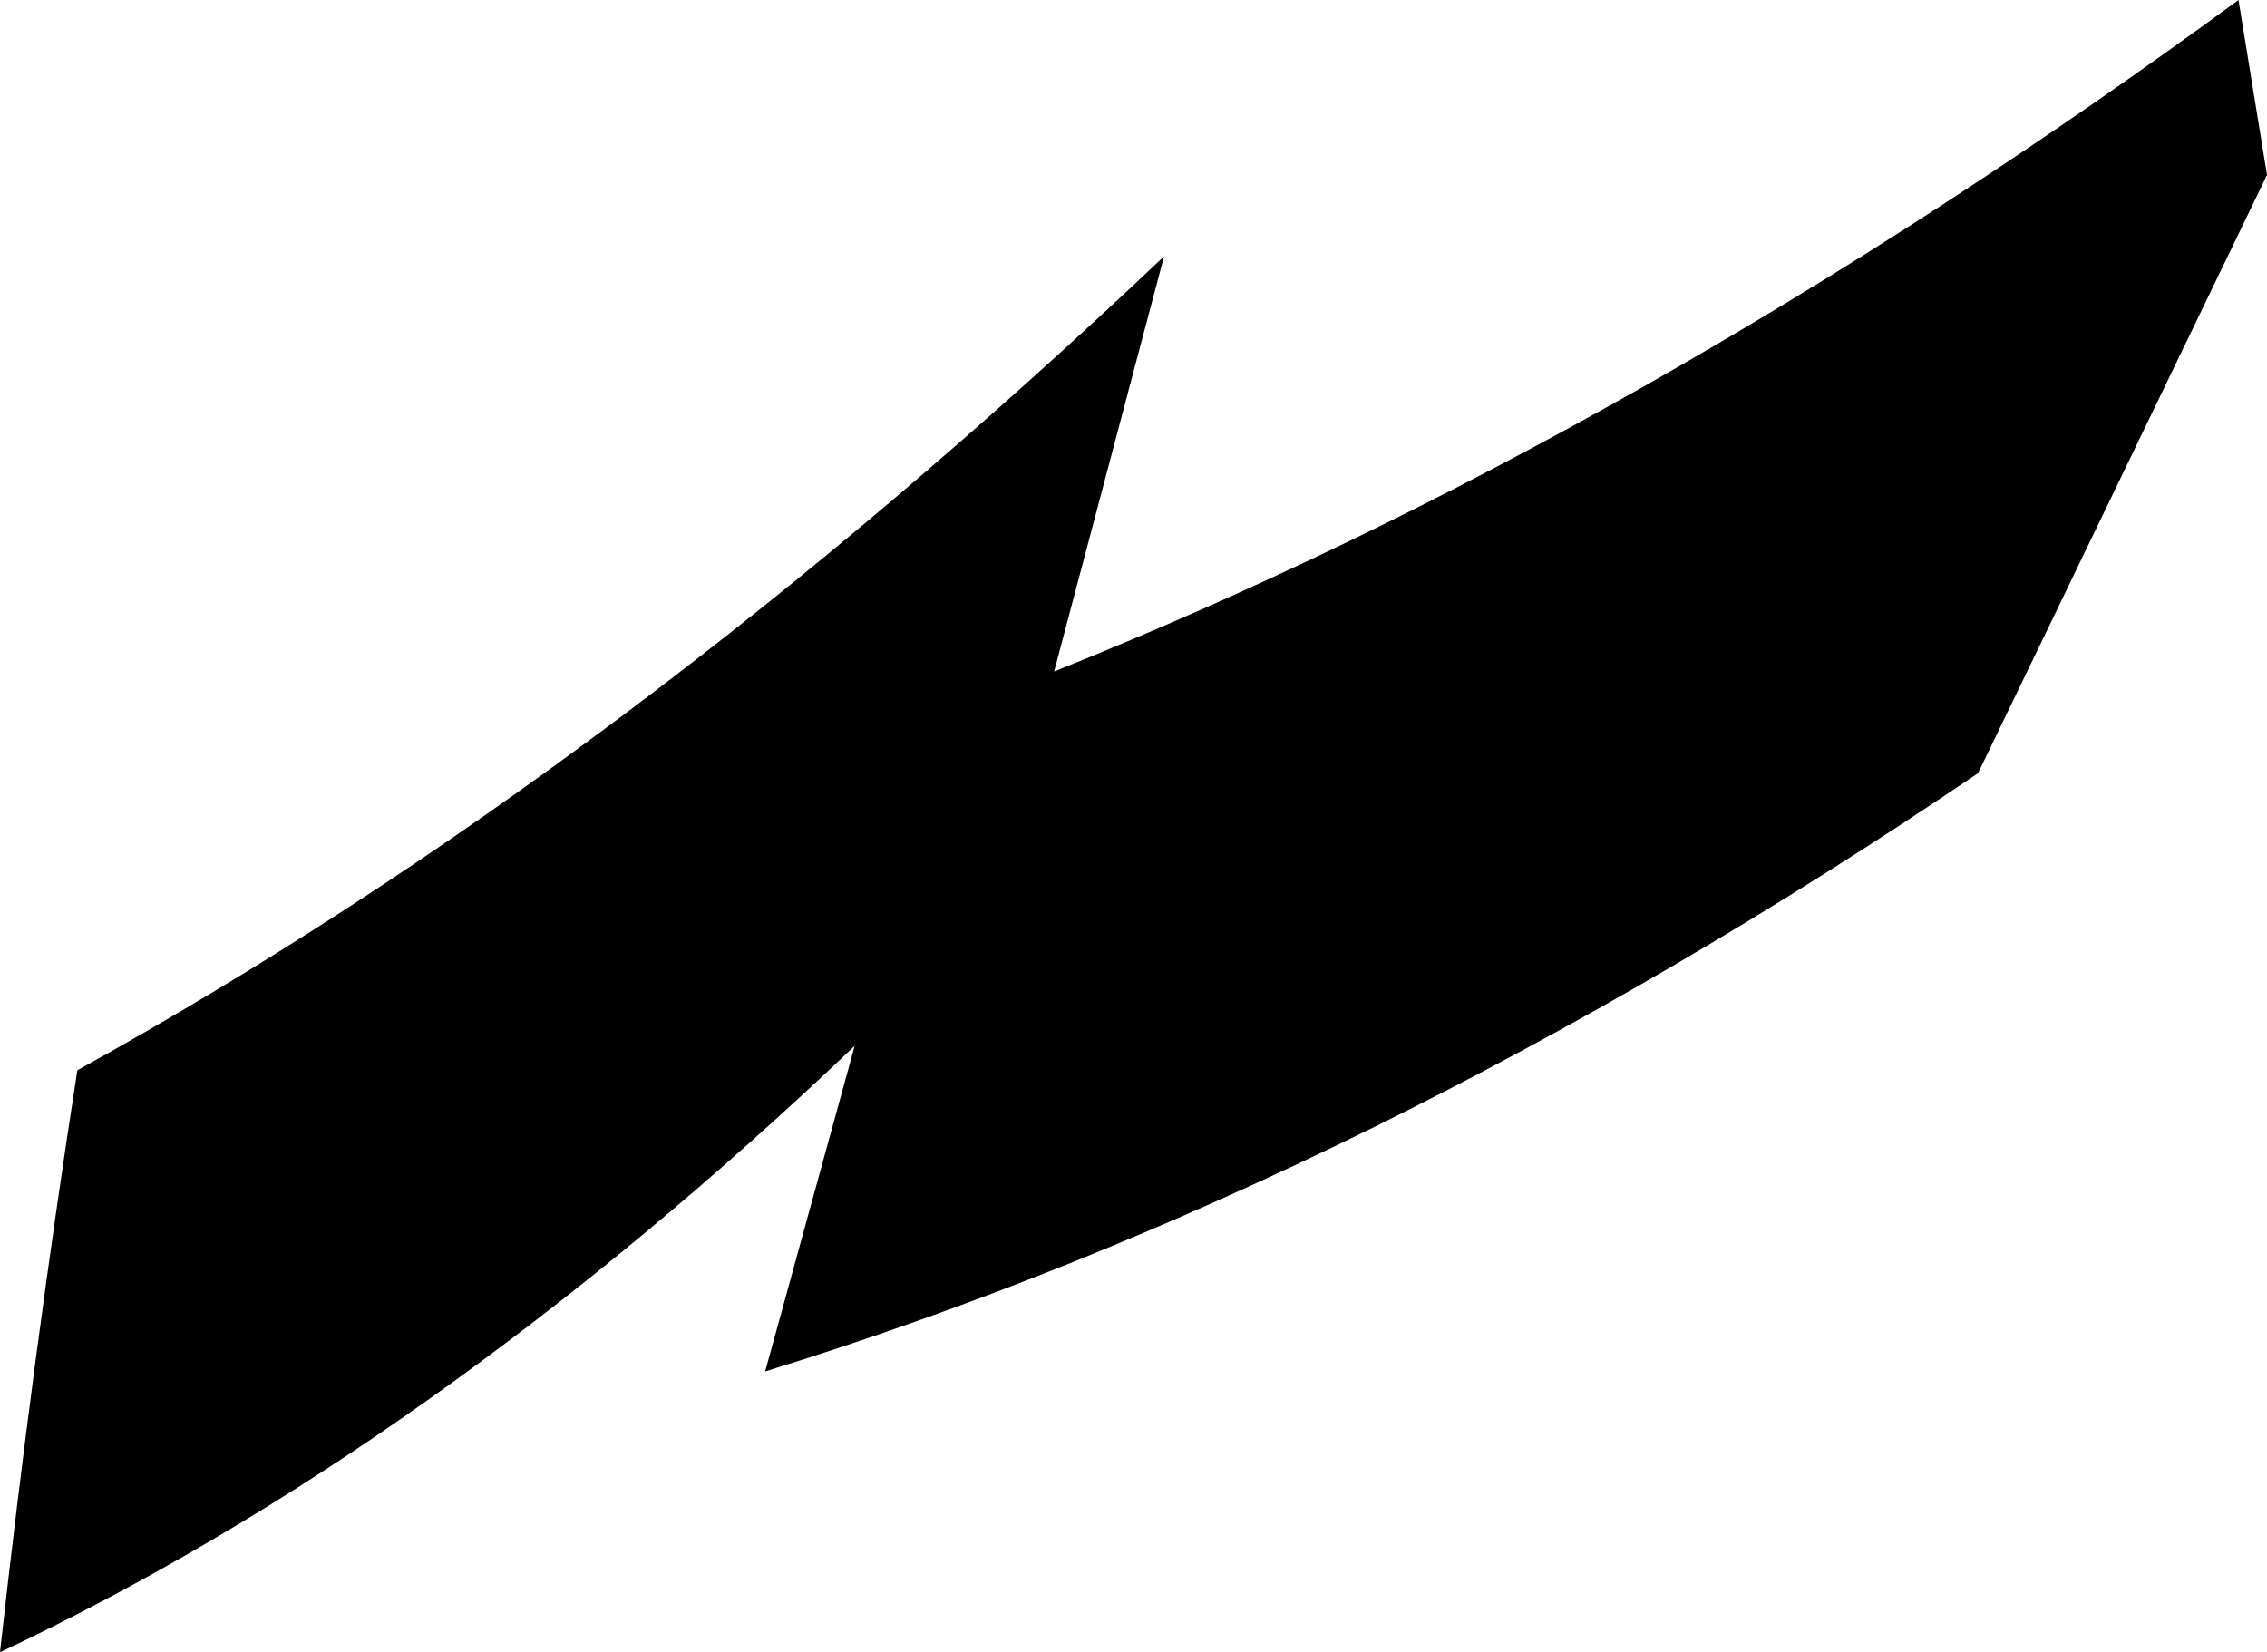 <?xml version="1.0" encoding="UTF-8" standalone="no"?>
<svg xmlns:xlink="http://www.w3.org/1999/xlink" height="20.3px" width="27.85px" xmlns="http://www.w3.org/2000/svg">
  <g transform="matrix(1.0, 0.0, 0.0, 1.0, -247.1, -227.85)">
    <path d="M274.6 227.85 L274.95 230.0 271.4 237.35 Q263.95 242.4 256.5 244.7 L257.6 240.7 Q252.4 245.65 247.1 248.15 247.5 244.55 248.05 241.0 254.75 237.3 261.4 231.0 L260.05 236.1 Q267.3 233.2 274.6 227.85" fill="#000000" fill-rule="evenodd" stroke="none"/>
  </g>
</svg>
